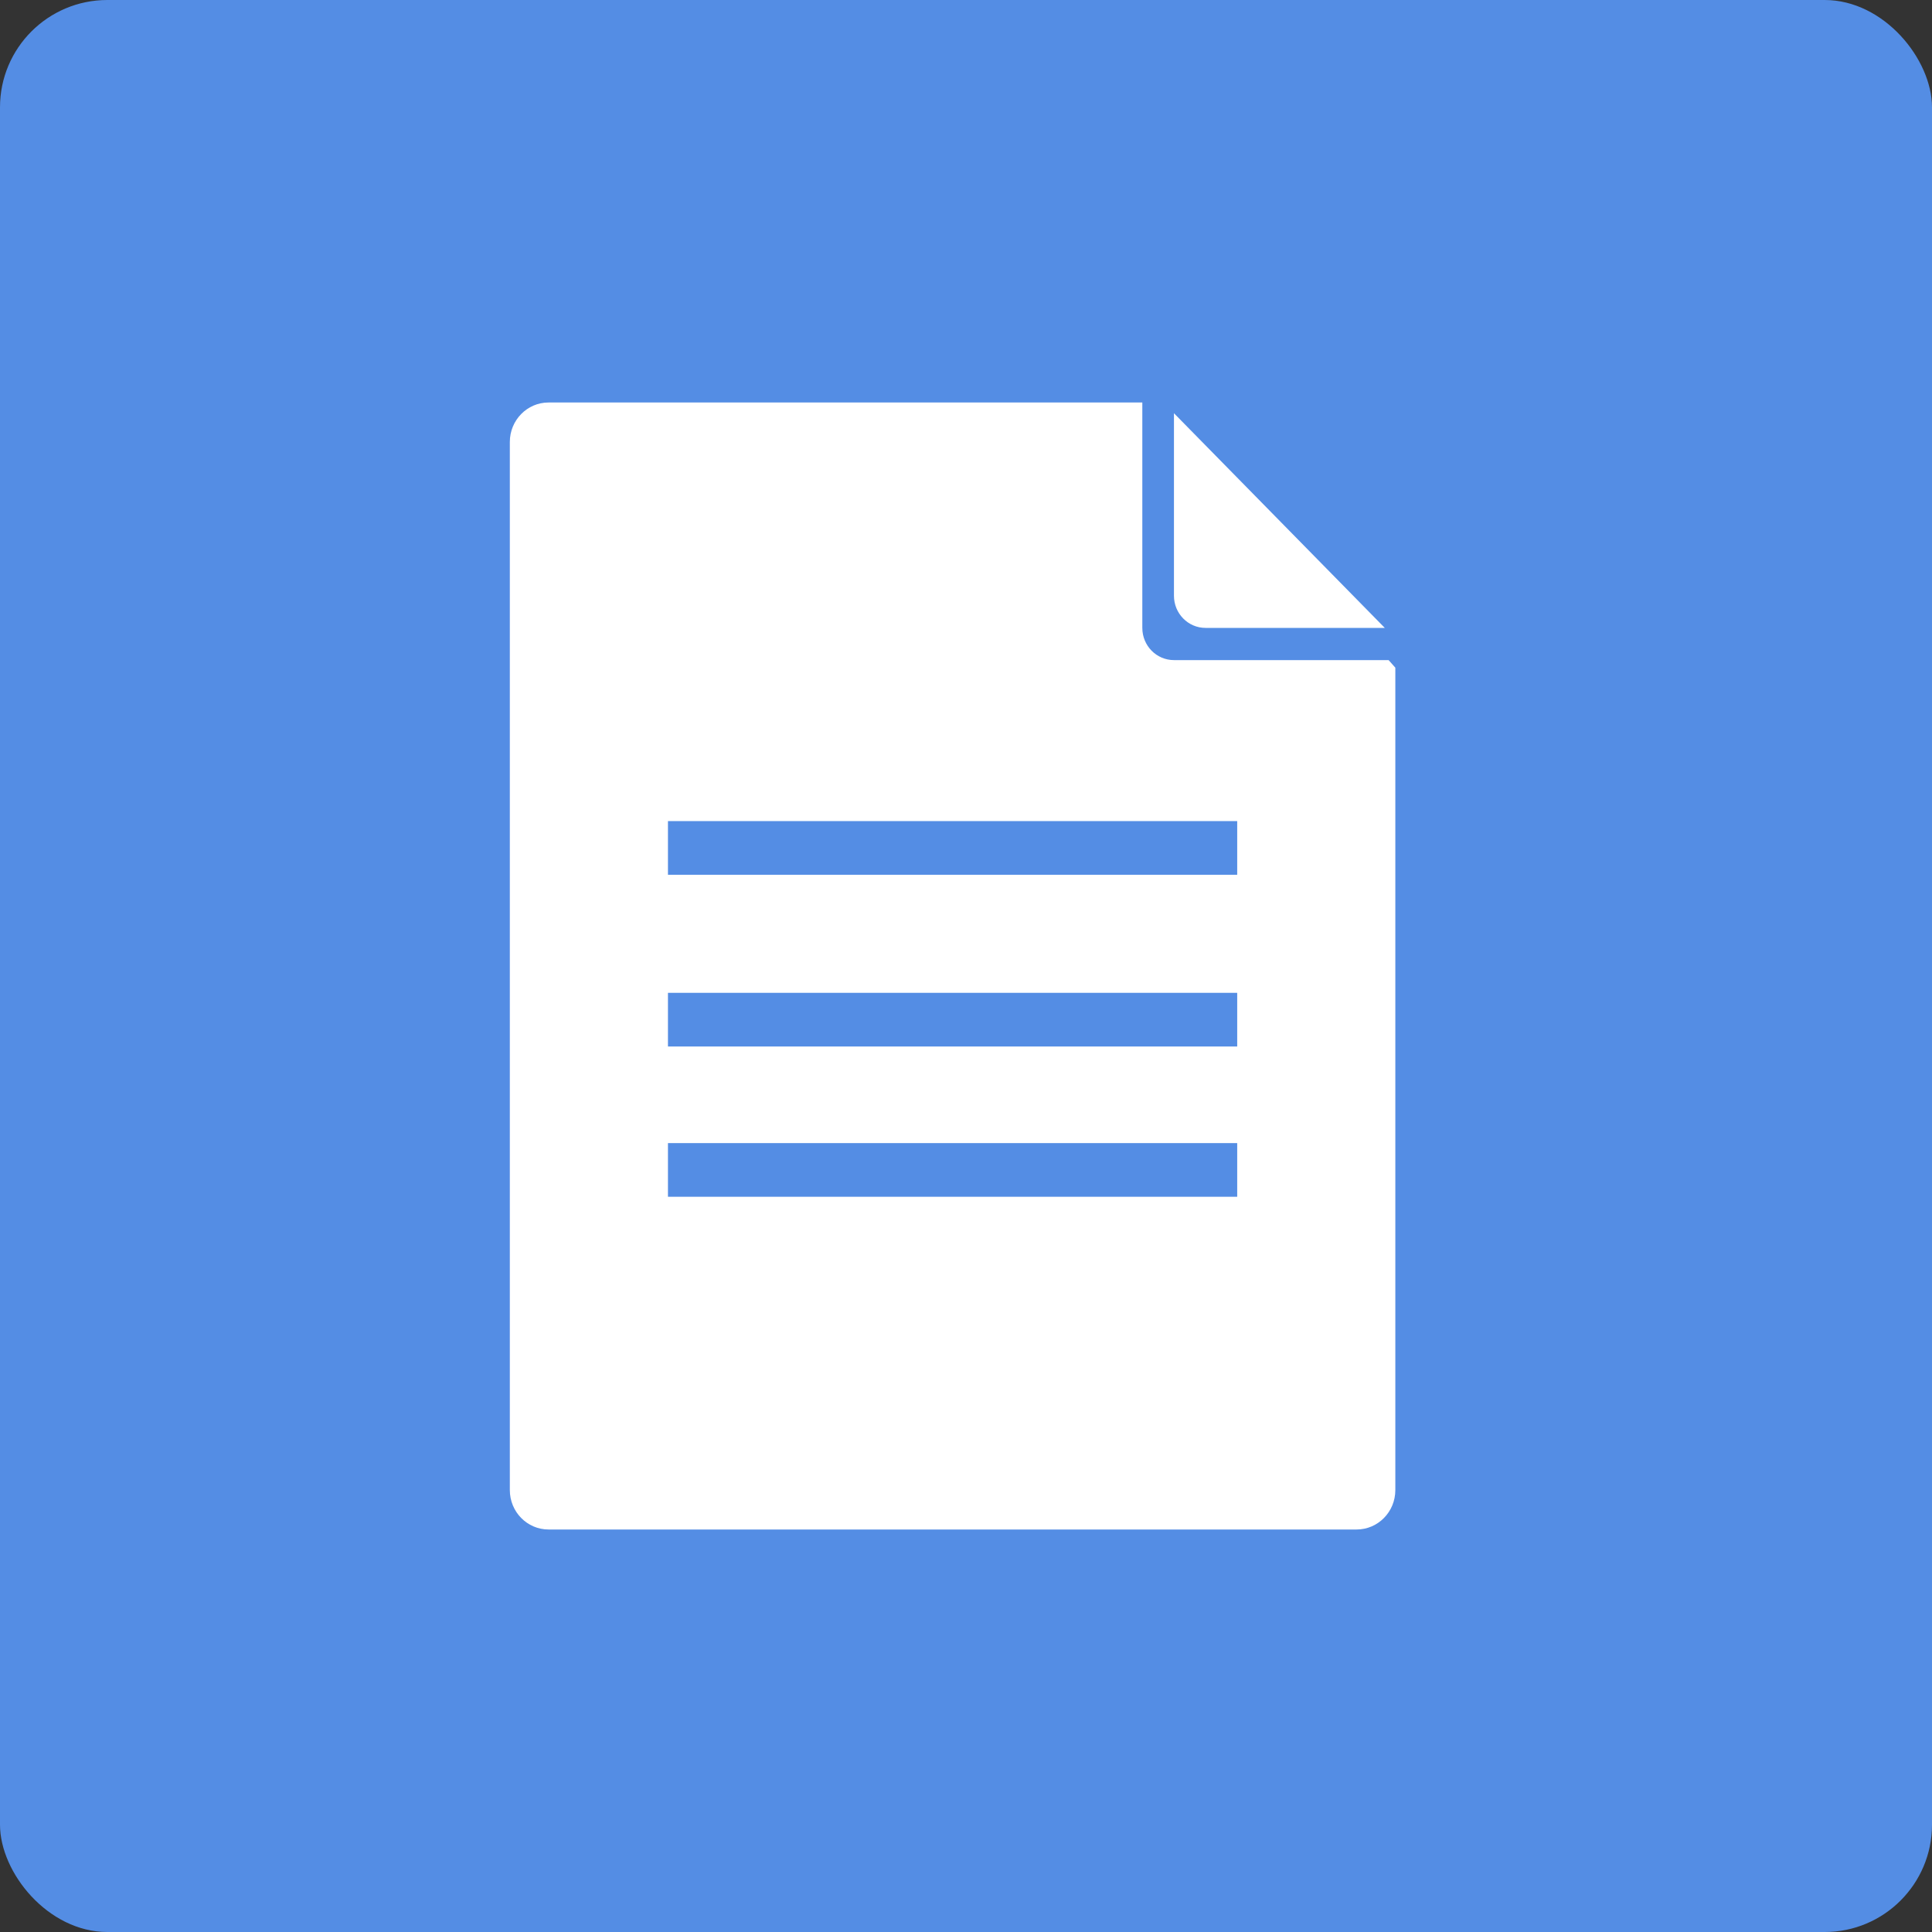 <?xml version="1.0" encoding="UTF-8"?>
<svg width="72px" height="72px" viewBox="0 0 72 72" version="1.1" xmlns="http://www.w3.org/2000/svg" xmlns:xlink="http://www.w3.org/1999/xlink">
    <rect x="0" y="0" width="72" height="72" fill="#333333" stroke="none"/>
    <!-- Generator: Sketch 52.4 (67378) - http://www.bohemiancoding.com/sketch -->
    <title>TXT</title>
    <desc>Created with Sketch.</desc>
    <g id="TXT" stroke="none" stroke-width="1" fill="none" fill-rule="evenodd">
        <rect id="矩形" fill="#548DE4" x="0" y="0" width="72" height="72" rx="4"></rect>
        <g id="分组" transform="translate(19, 15)">
            <path d="M23.571,0 L23.571,8.399 C23.571,9.066 24.1,9.6 24.751,9.6 L32.749,9.6 L33,9.882 L33,40.531 C33,41.344 32.353,42 31.555,42 L1.445,42 C0.644,42 2.84217094e-14,41.342 2.84217094e-14,40.53 L2.84217094e-14,1.47 C2.84217094e-14,0.66 0.645,0 1.441,0 L23.571,0 Z" id="Combined-Shape" fill="#FFFFFF"></path>
            <path d="M25.926,8.4 C25.277,8.4 24.75,7.863 24.75,7.202 L24.75,0.4 L32.607,8.4 L25.926,8.4 Z" id="Triangle-8" fill="#FFFFFF"></path>
            <polygon id="Rectangle-156" fill="#548DE4" points="5.893 15.6 27.107 15.6 27.107 17.6 5.893 17.6"></polygon>
            <polygon id="Rectangle-156-Copy-3" fill="#548DE4" points="5.893 22 27.107 22 27.107 24 5.893 24"></polygon>
            <polygon id="Rectangle-156-Copy-4" fill="#548DE4" points="5.893 27.6 27.107 27.6 27.107 29.6 5.893 29.6"></polygon>
        </g>
    </g>
</svg>